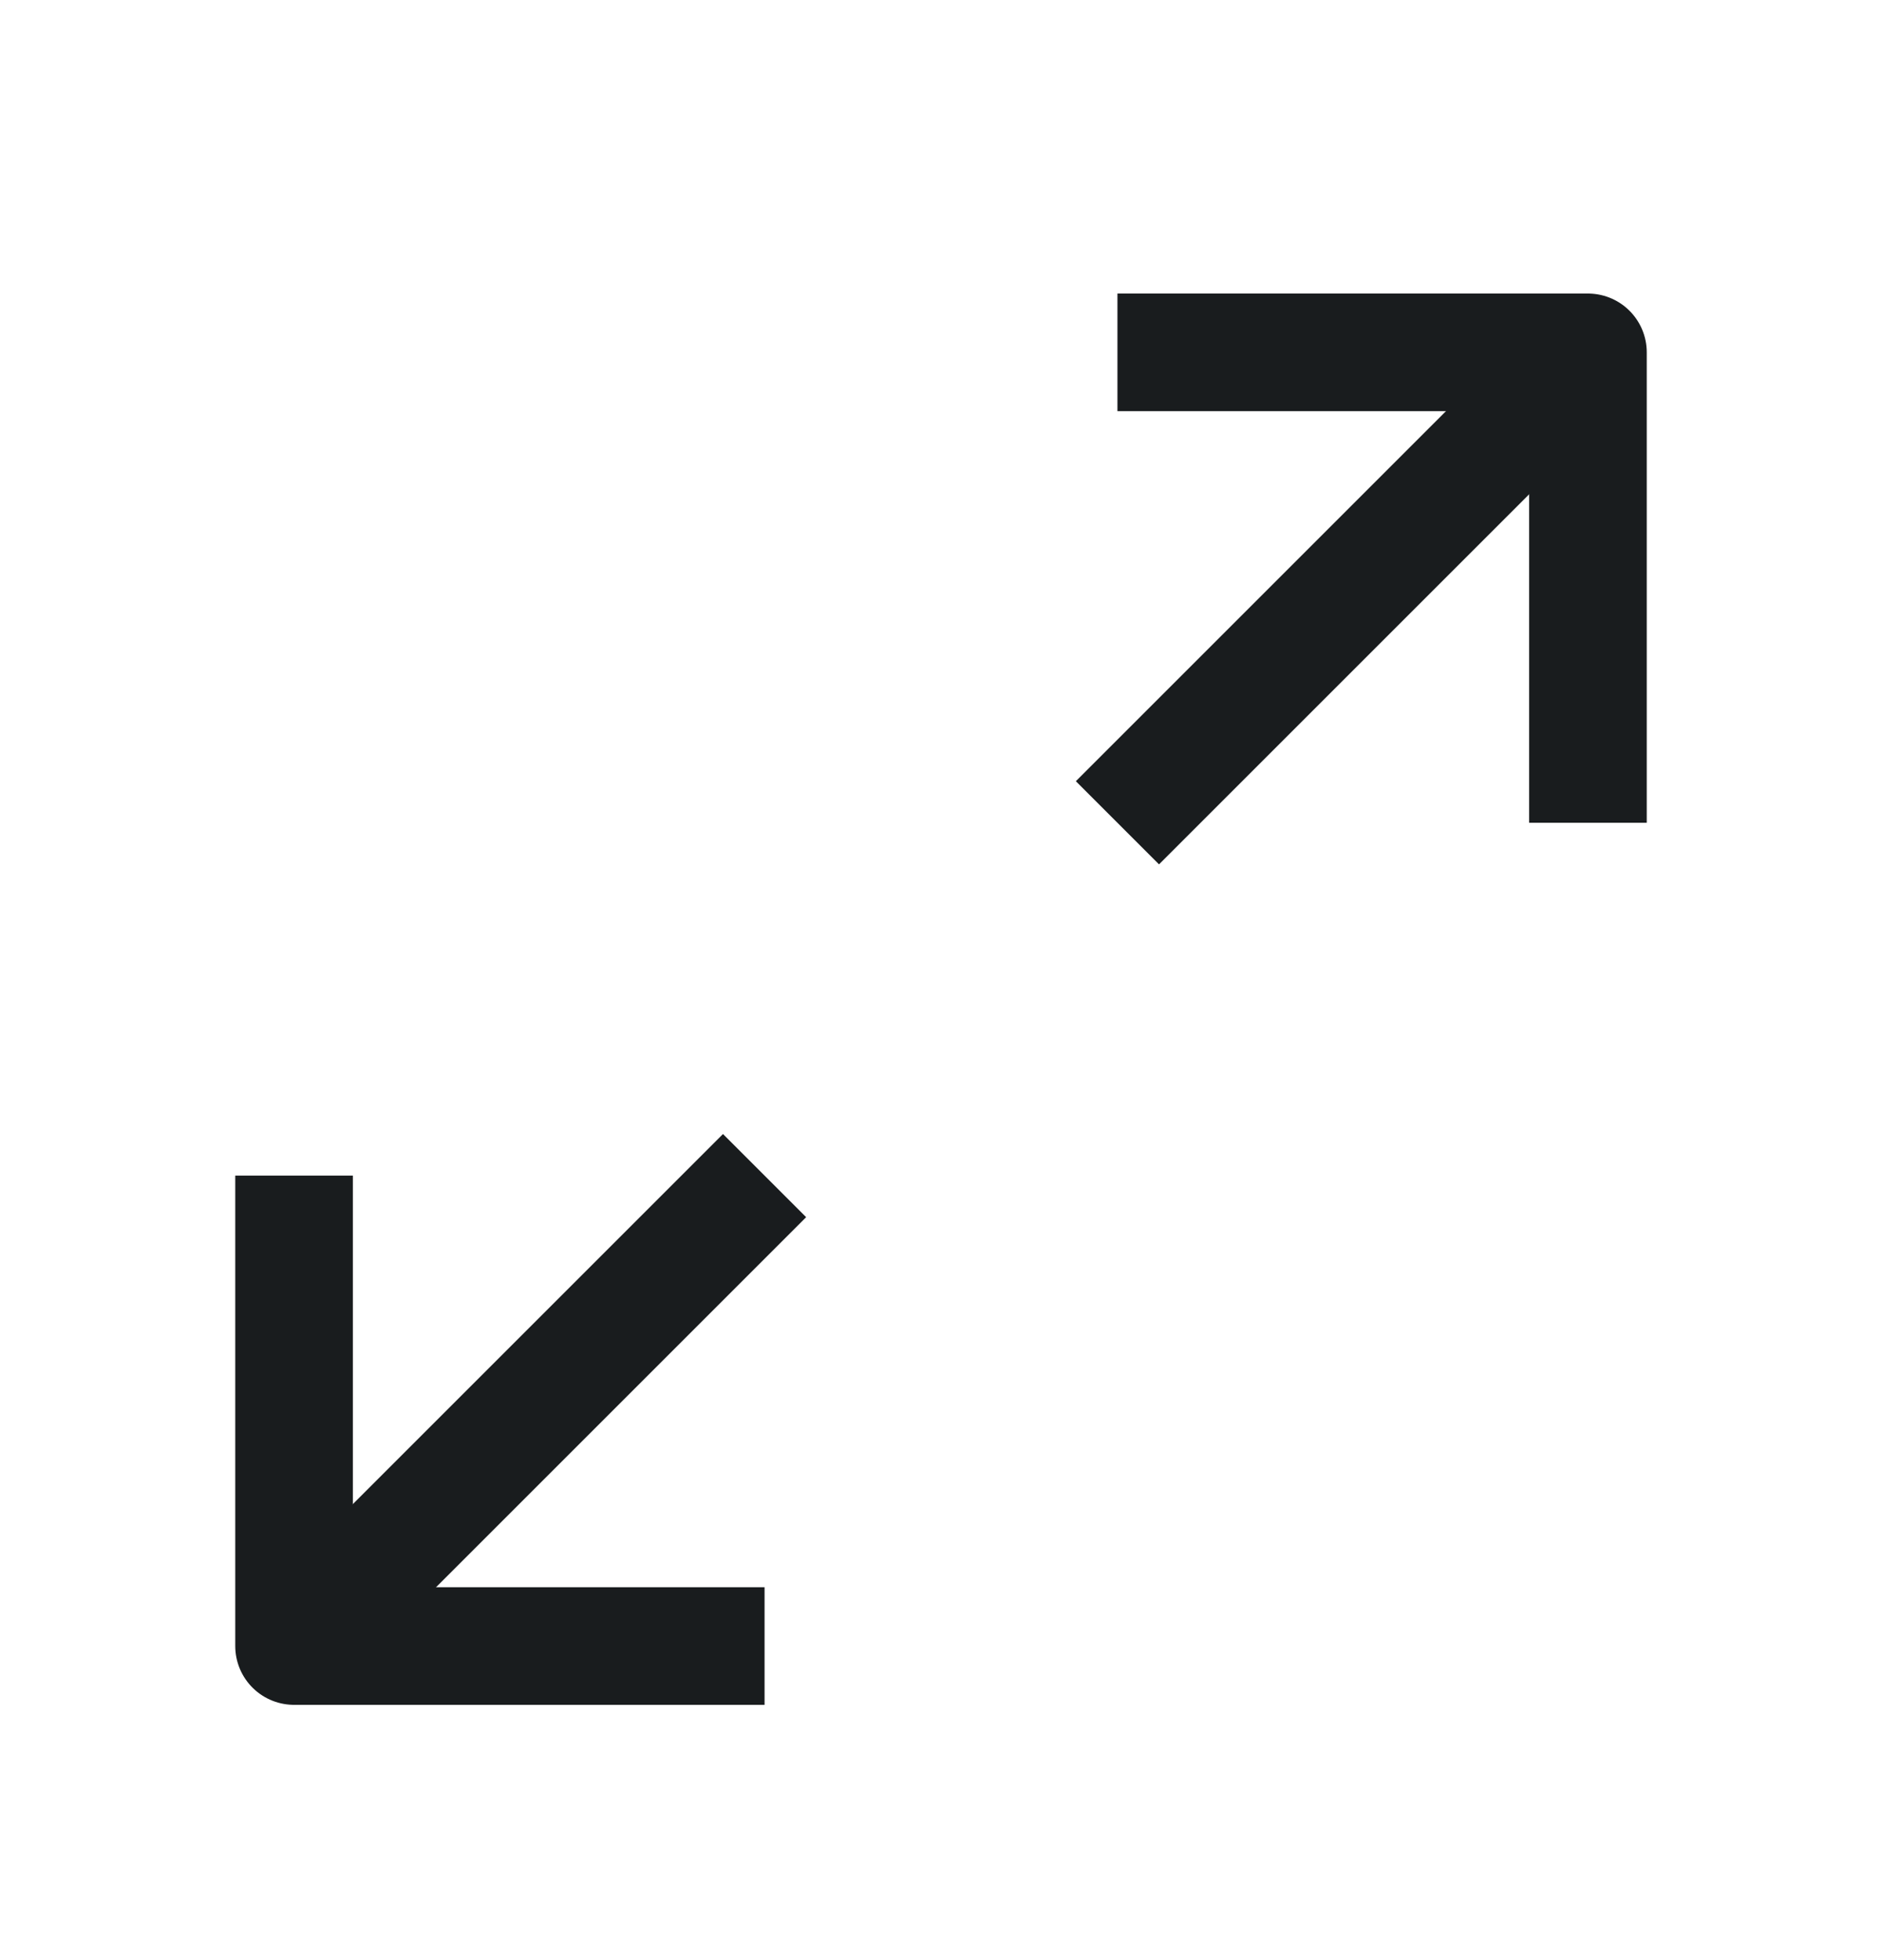 <svg width="24" height="25" viewBox="0 0 24 25" fill="none" xmlns="http://www.w3.org/2000/svg">
<path d="M3.75 14.994V20.994H9.75M20.25 10.494V4.494H14.25" stroke="#191C1E" stroke-width="1.5" stroke-linejoin="round"/>
<path d="M14.25 10.494L20.25 4.494M3.75 20.994L9.75 14.994" stroke="#191C1E" stroke-width="1.5" stroke-linejoin="round"/>
</svg>
